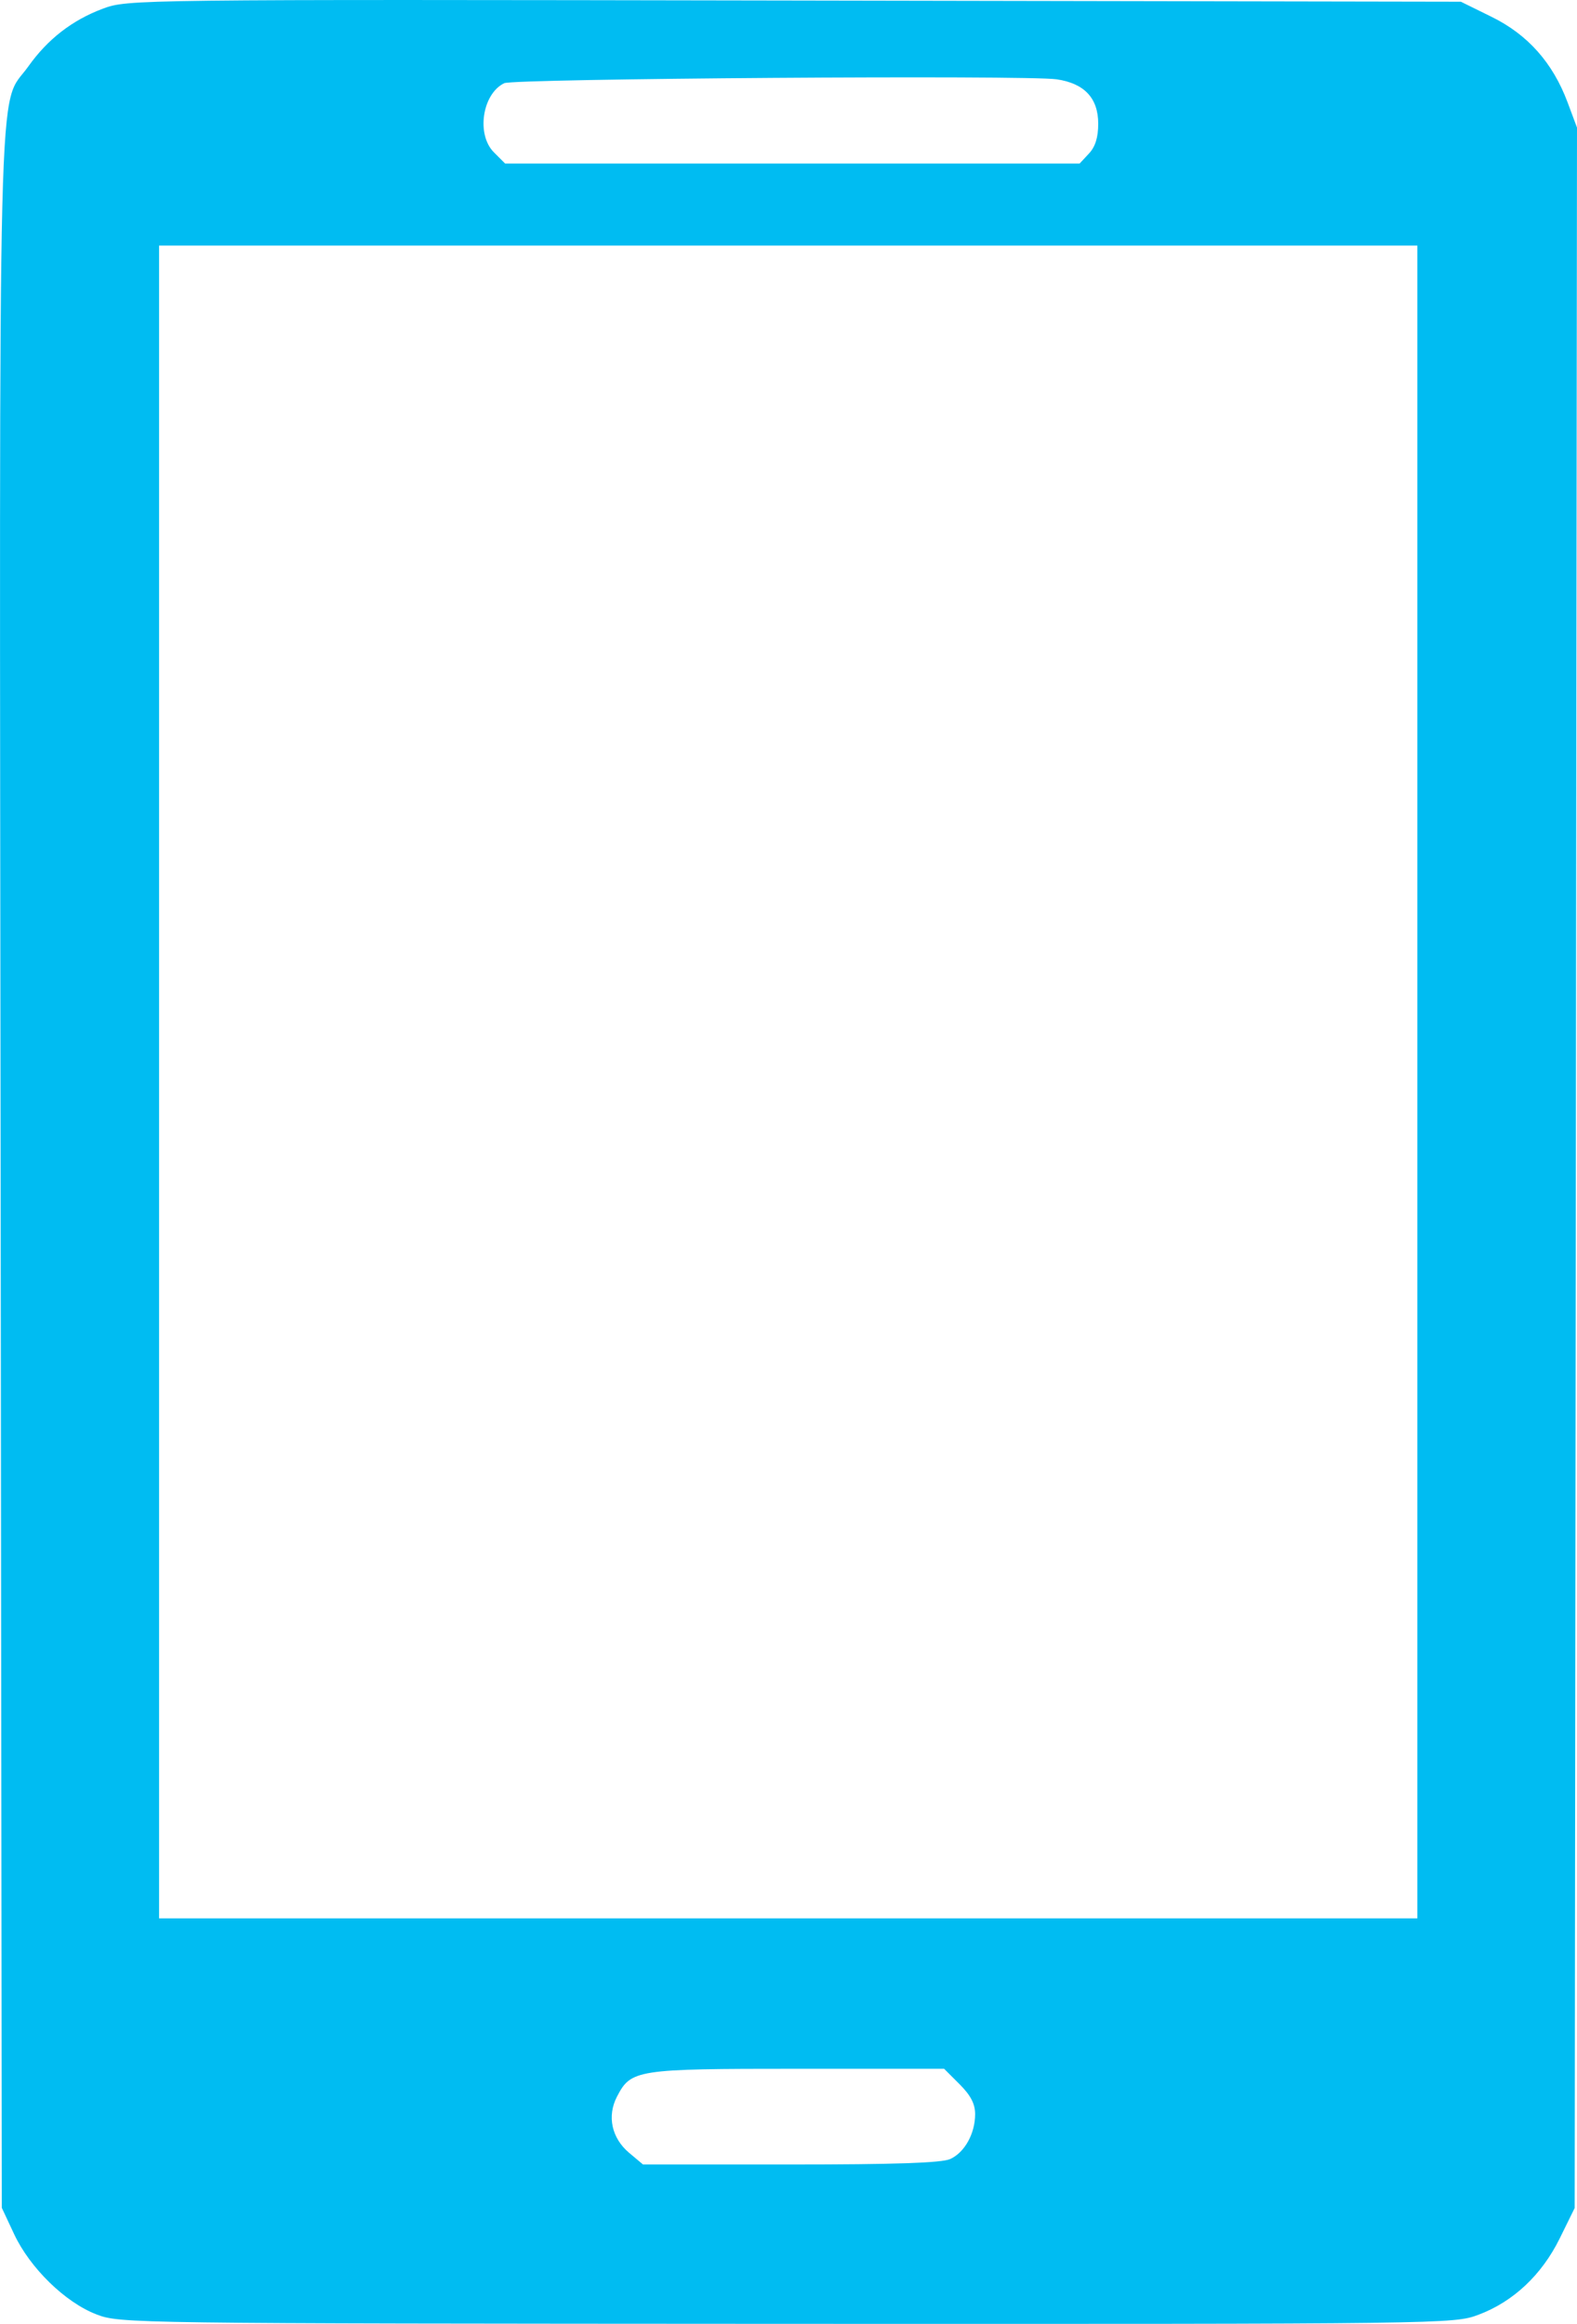 <svg xmlns:dc="http://purl.org/dc/elements/1.1/" xmlns:cc="http://creativecommons.org/ns#" xmlns:rdf="http://www.w3.org/1999/02/22-rdf-syntax-ns#" xmlns="http://www.w3.org/2000/svg" width="47.493" height="70">
    <path d="m -57.751,747.549 c -0.937,-0.36 -1.998,-1.395 -2.477,-2.417 l -0.371,-0.792 -0.035,-31.21 c -0.039,-34.498 -0.102,-31.977 0.833,-33.293 0.586,-0.824 1.321,-1.394 2.244,-1.74 0.747,-0.279 0.886,-0.281 20.826,-0.246 l 20.074,0.036 0.93,0.458 c 1.085,0.534 1.837,1.381 2.282,2.57 l 0.285,0.763 -0.035,31.334 -0.035,31.334 -0.451,0.917 c -0.542,1.1 -1.401,1.907 -2.451,2.3 -0.738,0.276 -0.964,0.279 -20.821,0.272 -19.805,-0.01 -20.085,-0.011 -20.797,-0.285 z m 25.714,-4.678 c 0.436,-0.199 0.751,-0.767 0.751,-1.353 0,-0.309 -0.134,-0.566 -0.467,-0.899 l -0.467,-0.467 -4.414,0 c -4.868,0 -5.016,0.023 -5.44,0.843 -0.302,0.585 -0.158,1.246 0.368,1.689 l 0.418,0.351 4.445,0 c 3.154,0 4.55,-0.048 4.805,-0.164 z m 14.069,-32.444 0,-25.194 -18.947,0 -18.947,0 0,25.194 0,25.194 18.947,0 18.947,0 0,-25.194 z m -9.891,-27.966 c 0.193,-0.207 0.28,-0.486 0.28,-0.899 0,-0.771 -0.416,-1.216 -1.253,-1.338 -0.896,-0.131 -16.351,-0.022 -16.636,0.117 -0.663,0.323 -0.846,1.548 -0.31,2.083 l 0.337,0.337 8.651,0 8.651,0 0.28,-0.3 z" fill="#00bcf2" transform="translate(60.653 -677.835)"/>
</svg>
